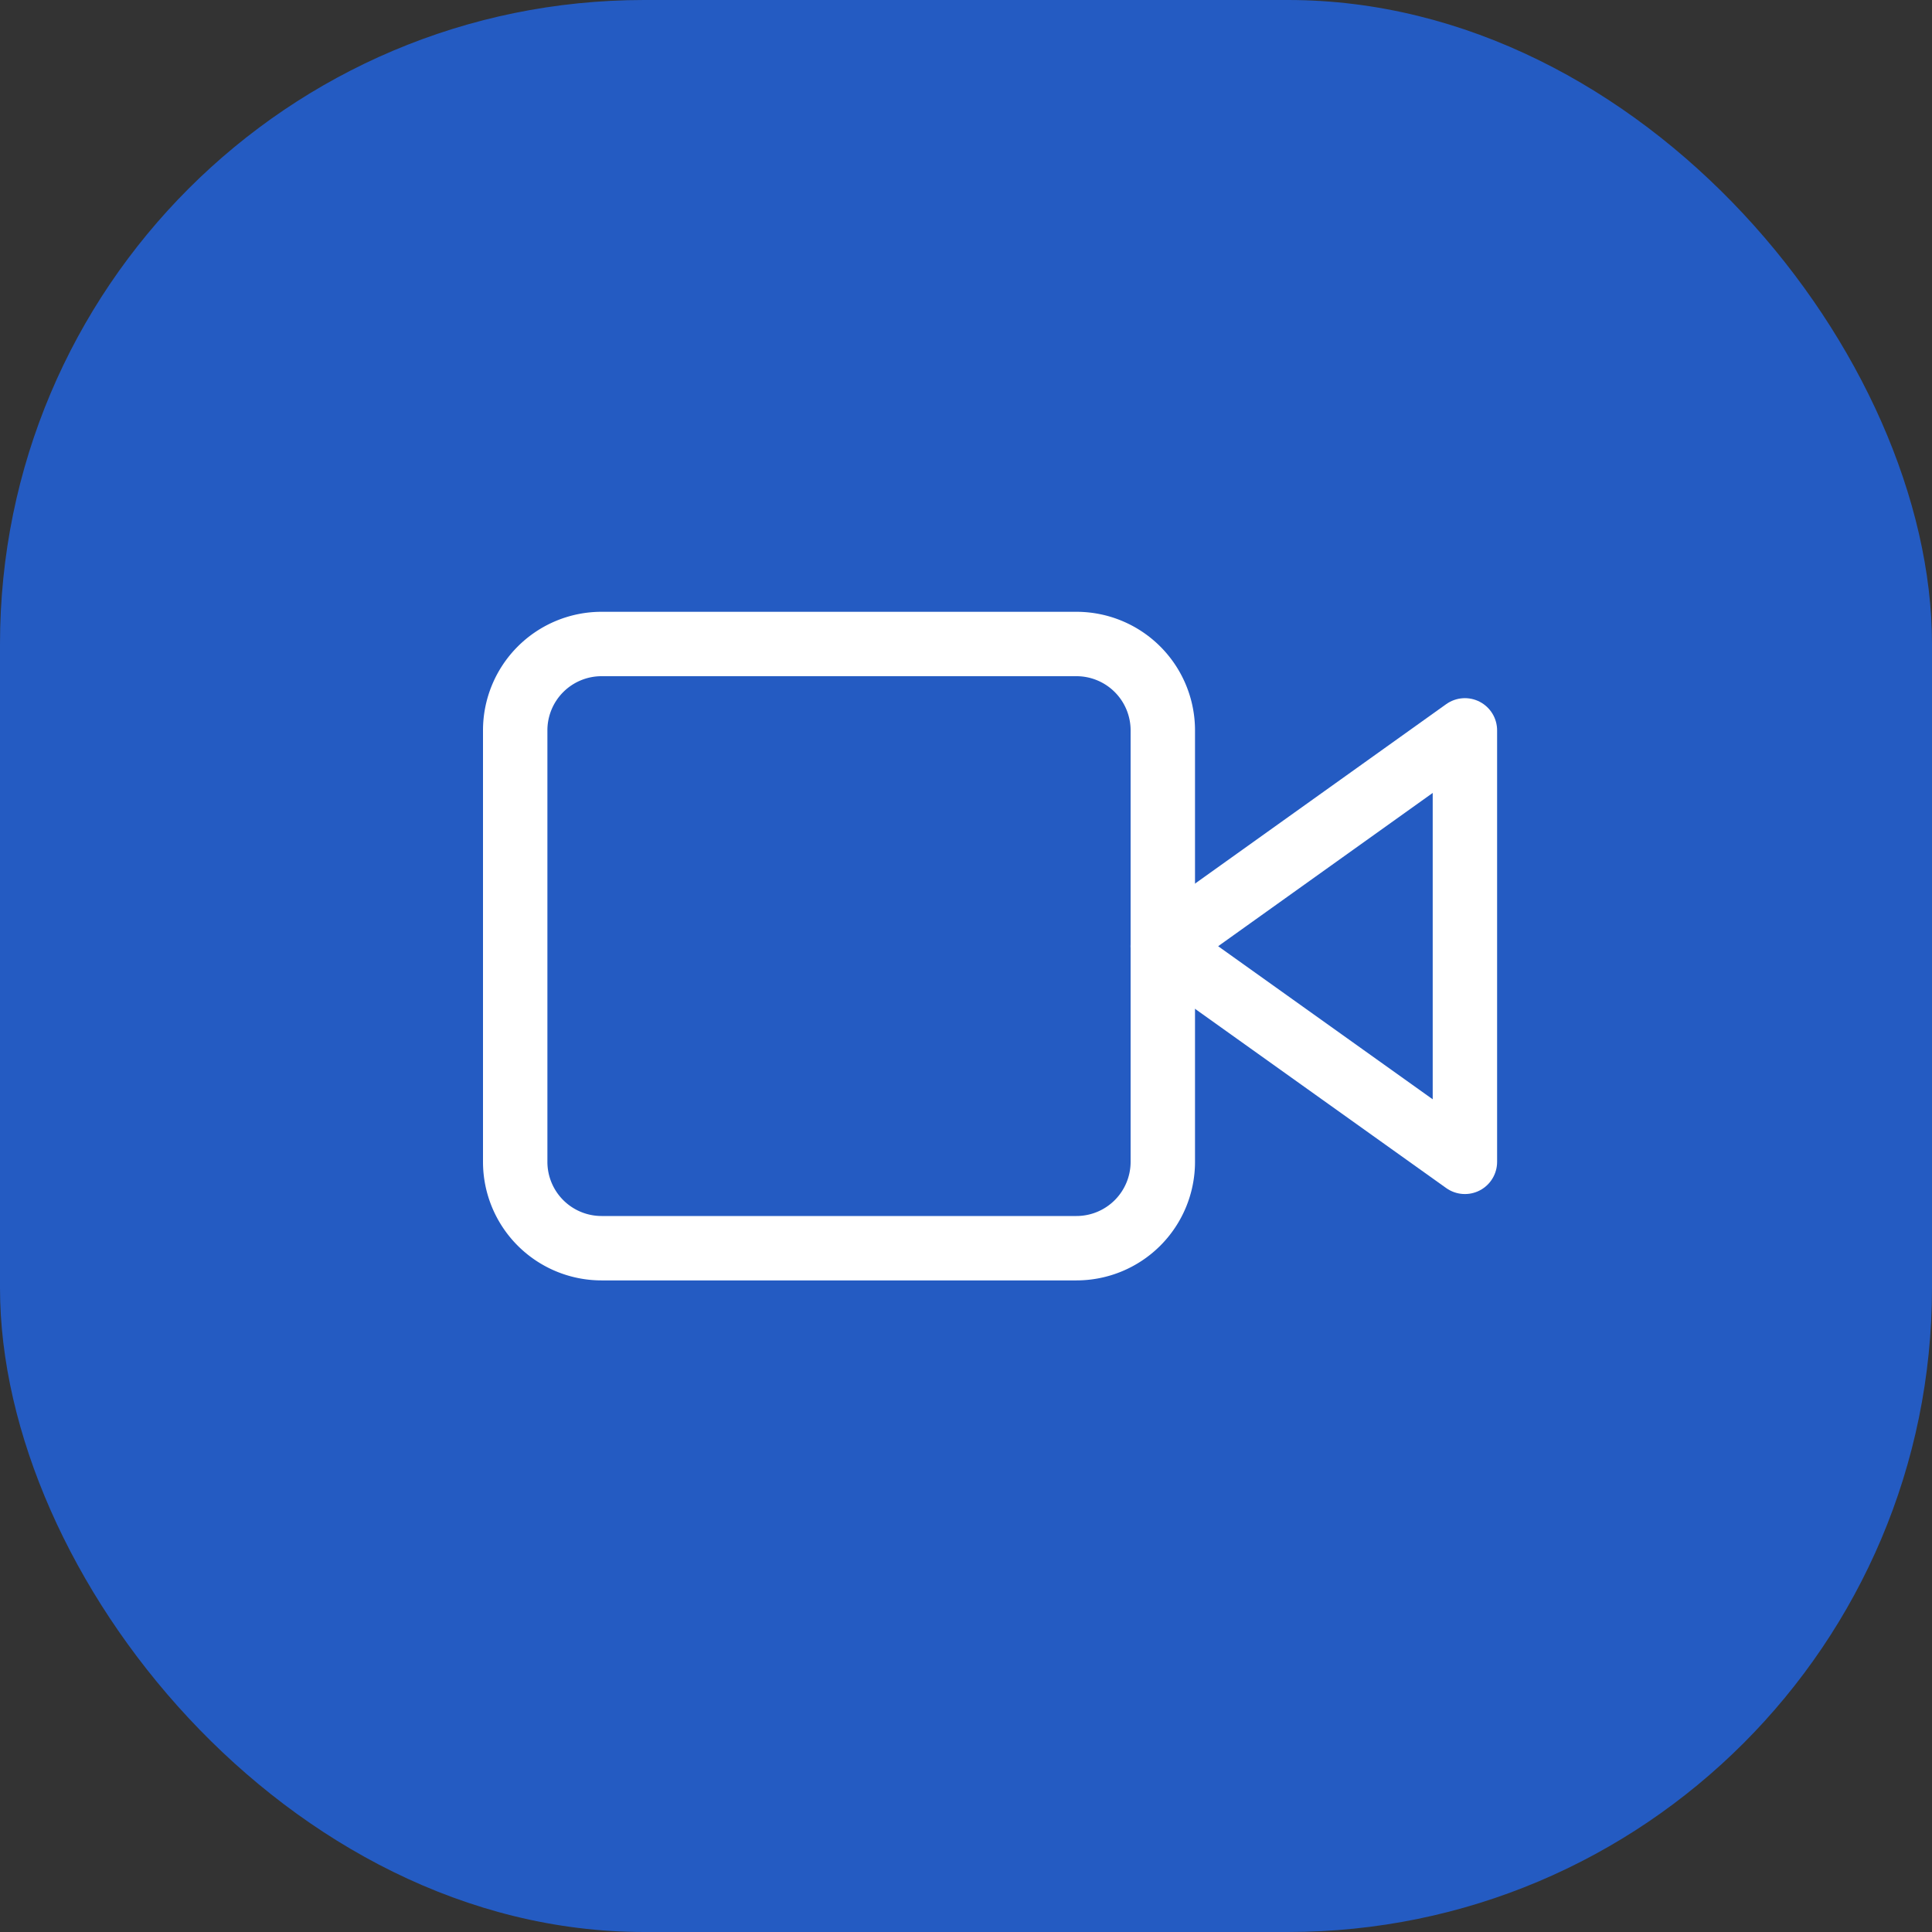 <svg xmlns="http://www.w3.org/2000/svg" width="30" height="30" viewBox="0 0 30 30">
  <rect x="0" y="0" width="30" height="30" fill="#333333" stroke="none"/>
  <g id="video" transform="translate(13023 12339)">
    <rect id="Rectangle_237" data-name="Rectangle 237" width="30" height="30" rx="10" transform="translate(-13023 -12339)" fill="#245bc2"/>
    <g id="Icon_feather-video" data-name="Icon feather-video" transform="translate(-13016.5 -12336.5)">
      <path id="Path_30676" data-name="Path 30676" d="M28.692,10.5,24,13.852,28.692,17.2Z" transform="translate(-12.445 -1.659)" fill="none" stroke="#fff" stroke-linecap="round" stroke-linejoin="round" stroke-width="1"/>
      <path id="Path_30677" data-name="Path 30677" d="M2.841,7.5h7.374a1.341,1.341,0,0,1,1.341,1.341v6.7a1.341,1.341,0,0,1-1.341,1.341H2.841A1.341,1.341,0,0,1,1.5,15.544v-6.7A1.341,1.341,0,0,1,2.841,7.5Z" transform="translate(0 0)" fill="none" stroke="#fff" stroke-linecap="round" stroke-linejoin="round" stroke-width="1"/>
    </g>
  </g>
</svg>
